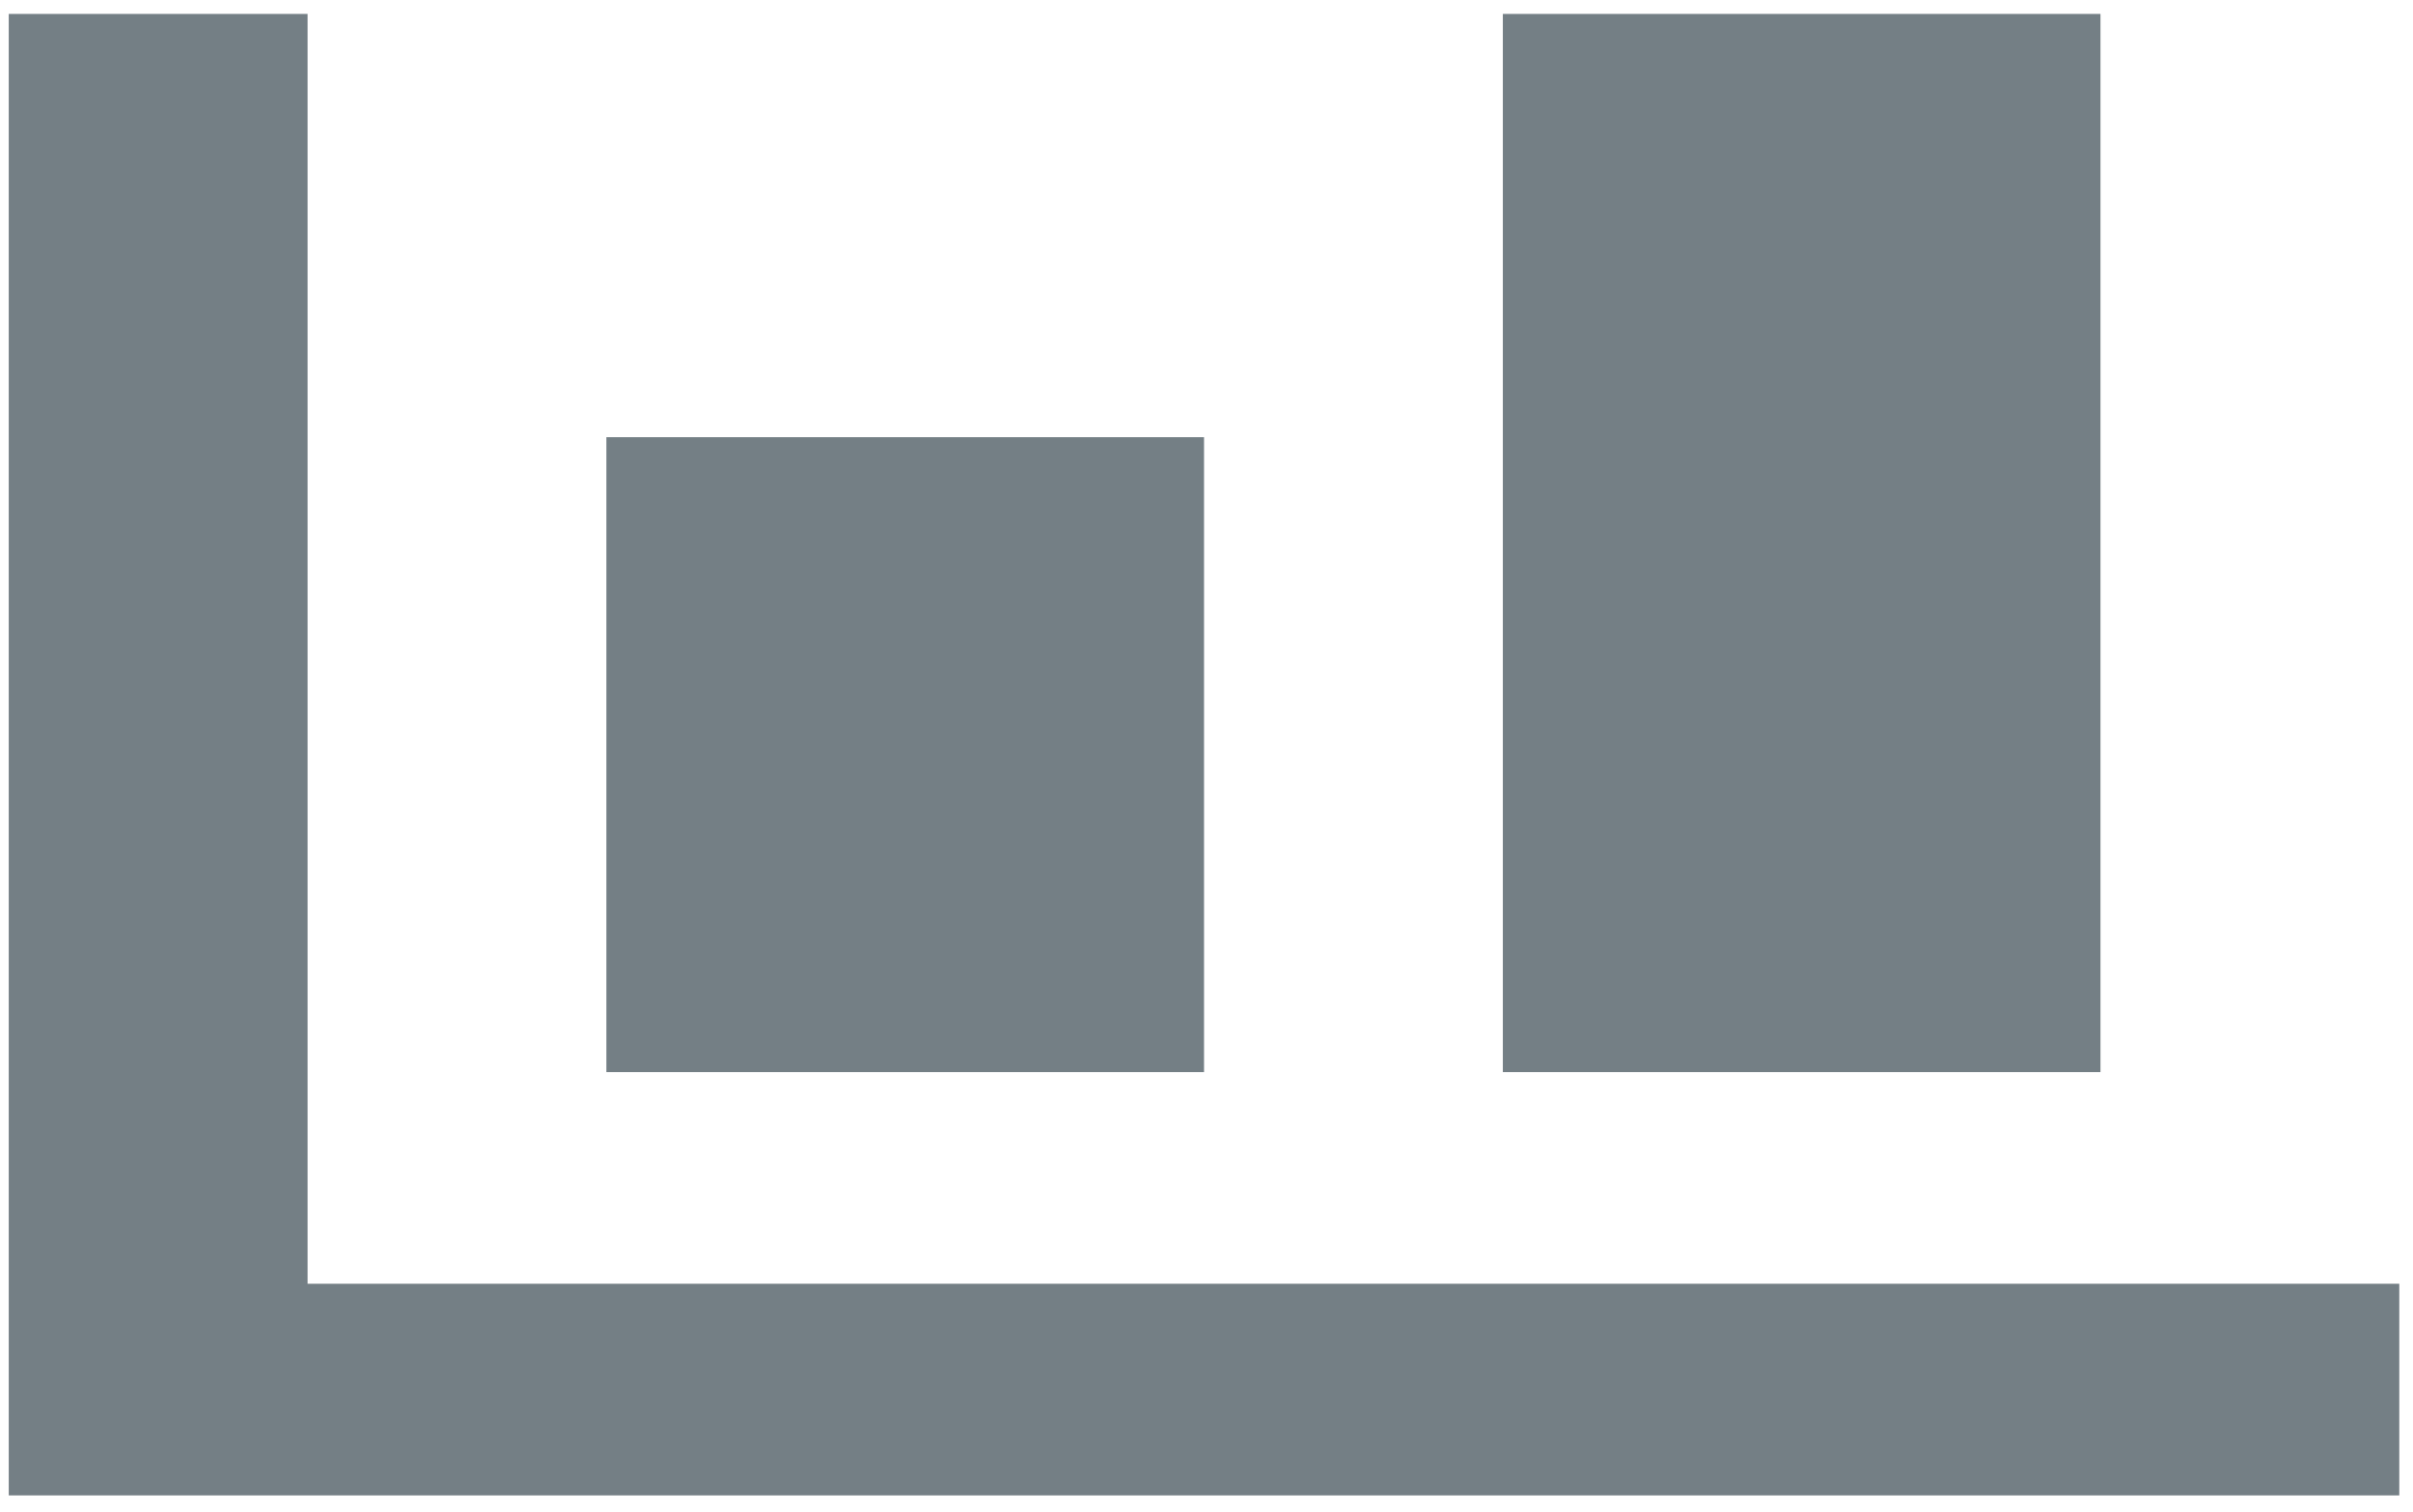 <svg width="126" height="79" viewBox="0 0 126 79" fill="none" xmlns="http://www.w3.org/2000/svg">
<path d="M0.457 0.727V78.11H125.284V67.055H16.06V0.727H0.457ZM78.474 0.727V56H109.681V0.727H78.474ZM31.664 22.836V56H62.871V22.836H31.664Z" fill="#747F85"/>
</svg>

